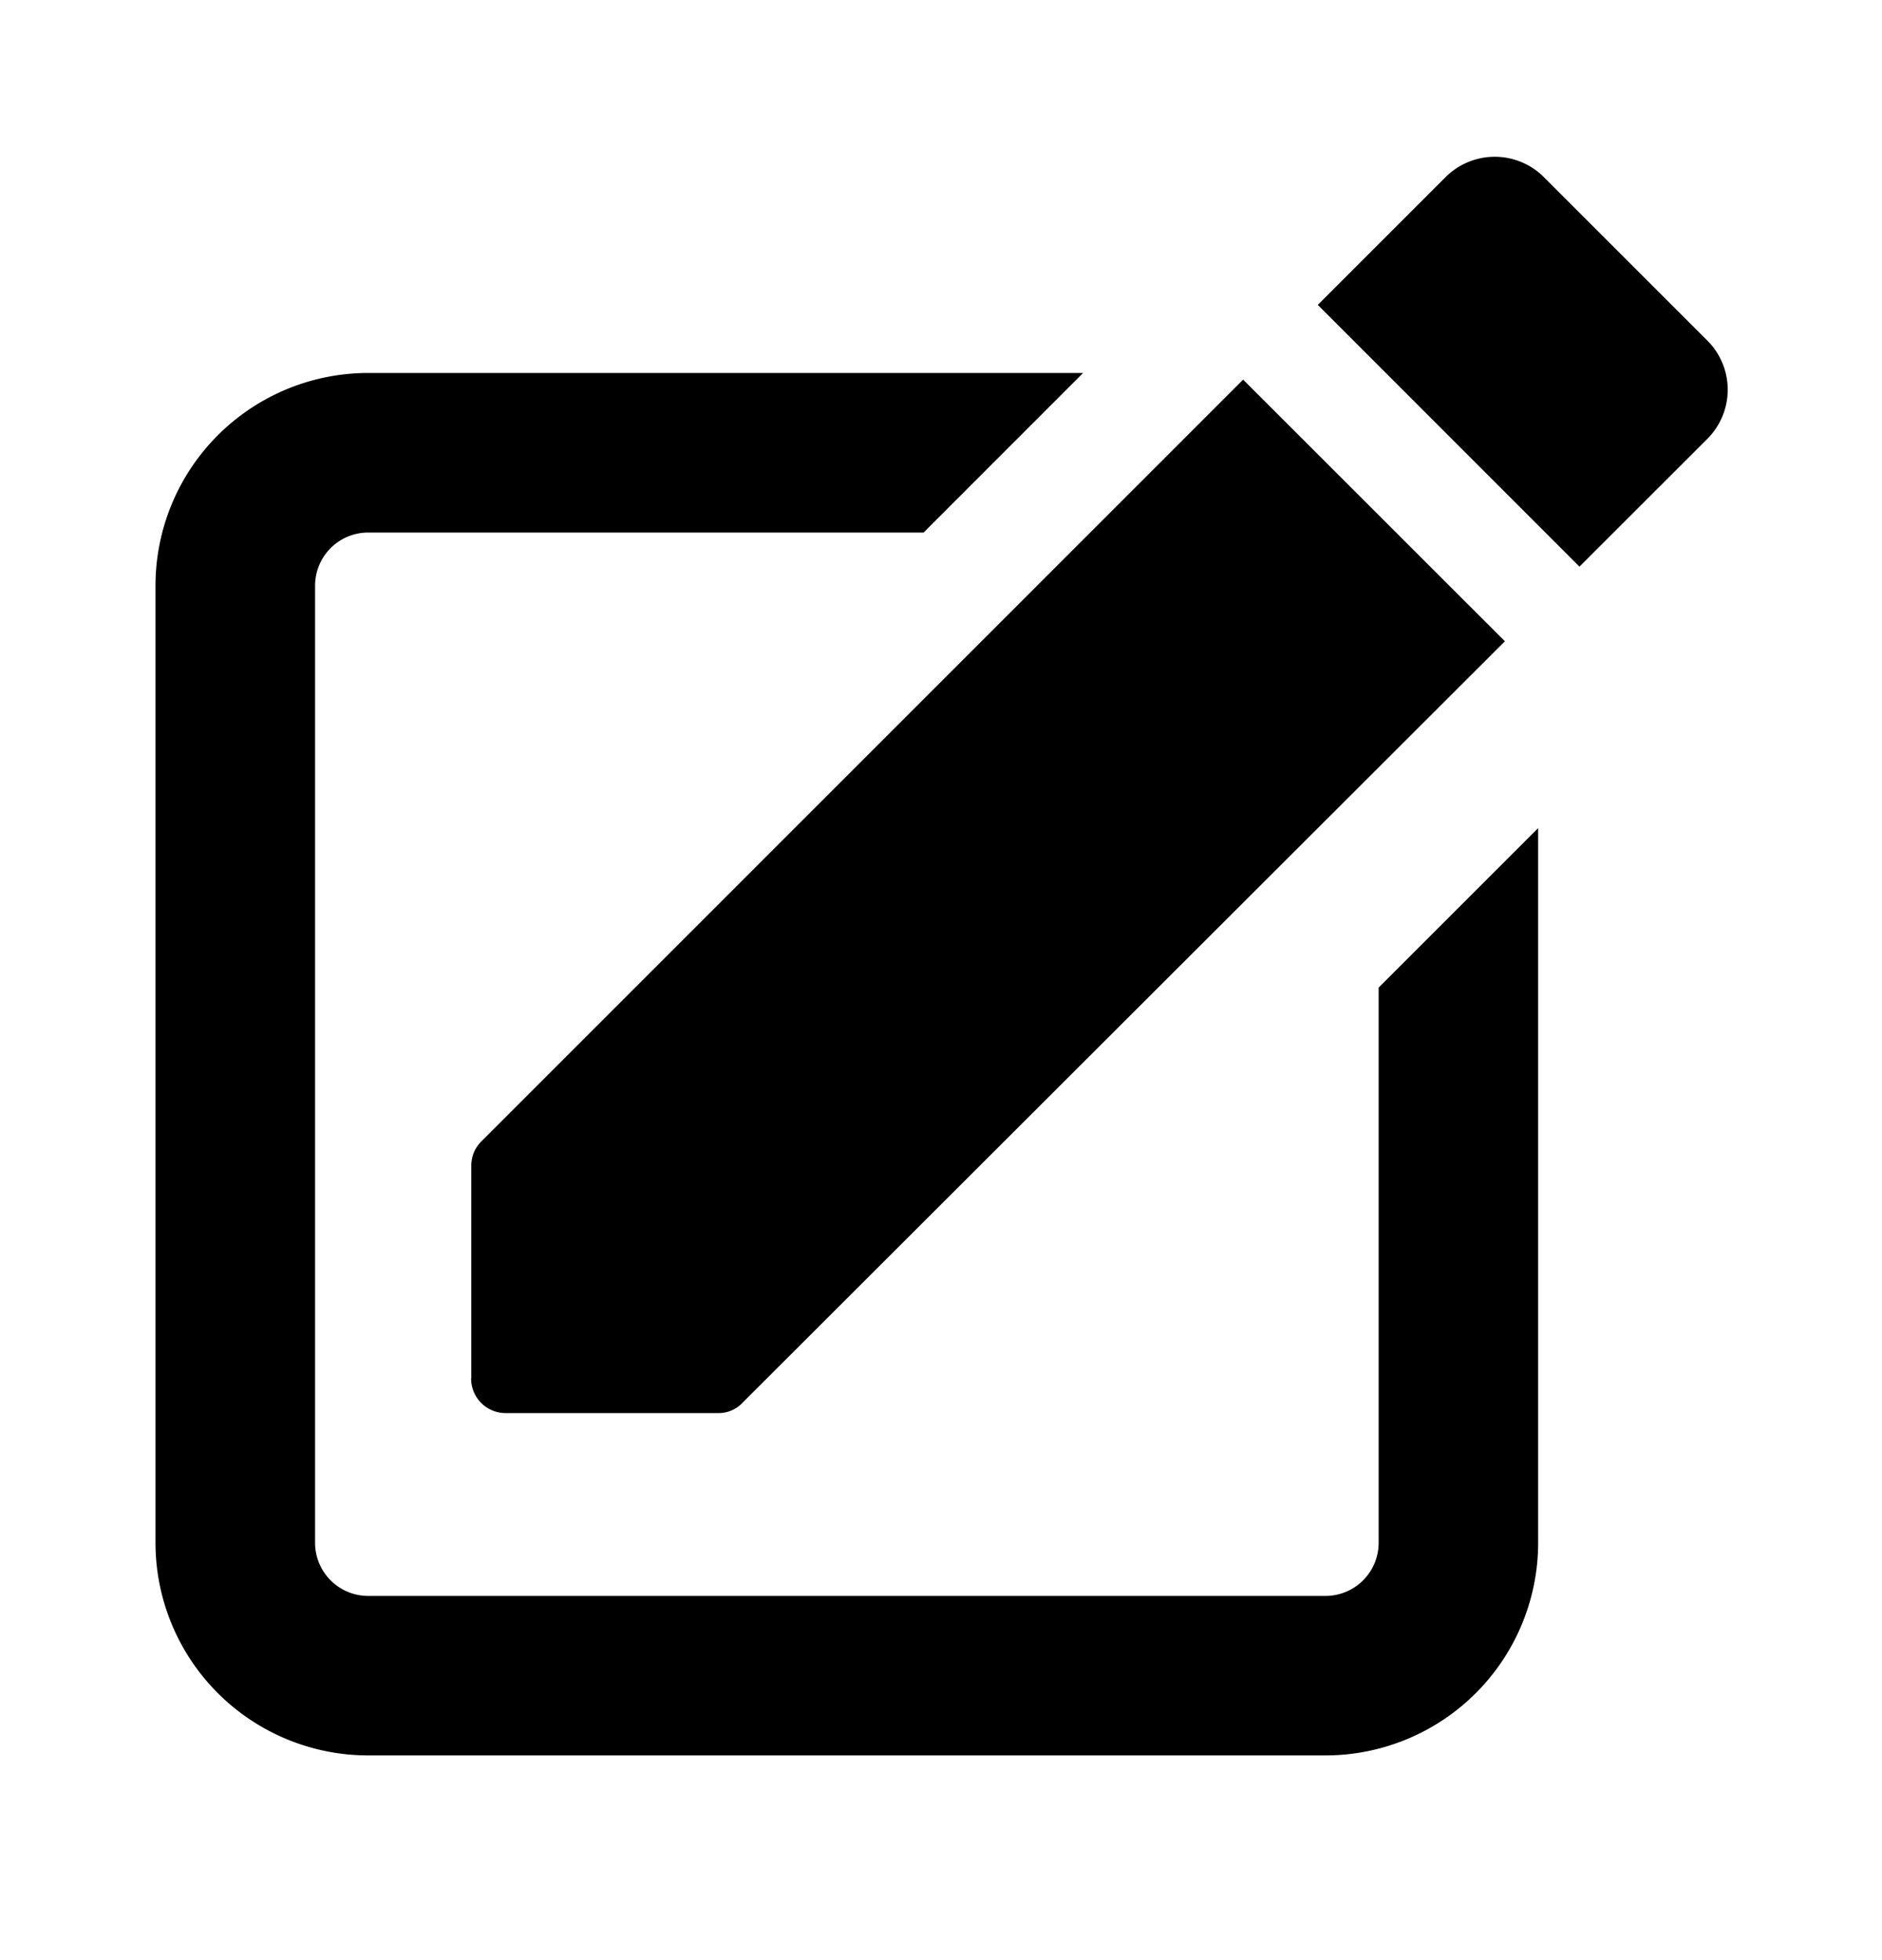 <svg width="24" height="25" xmlns="http://www.w3.org/2000/svg"><path fill-rule="evenodd" clip-rule="evenodd" d="M6.01 17.578v-2.705c0-.125.044-.232.133-.32l9.71-9.711 3.338 3.337-9.72 9.71a.418.418 0 0 1-.31.134H6.454a.44.44 0 0 1-.446-.445ZM21.772 4.343a.886.886 0 0 1 0 1.255l-1.63 1.629-3.337-3.338 1.629-1.629a.886.886 0 0 1 1.255 0l2.083 2.083ZM4.018 7.47v12.207c0 .374.303.678.678.678h12.207a.678.678 0 0 0 .678-.678v-7.081l2.034-2.034v9.115a2.713 2.713 0 0 1-2.712 2.712H4.696a2.713 2.713 0 0 1-2.713-2.712V7.47a2.713 2.713 0 0 1 2.713-2.713h9.116l-2.034 2.035H4.696a.678.678 0 0 0-.678.678Z"/></svg>